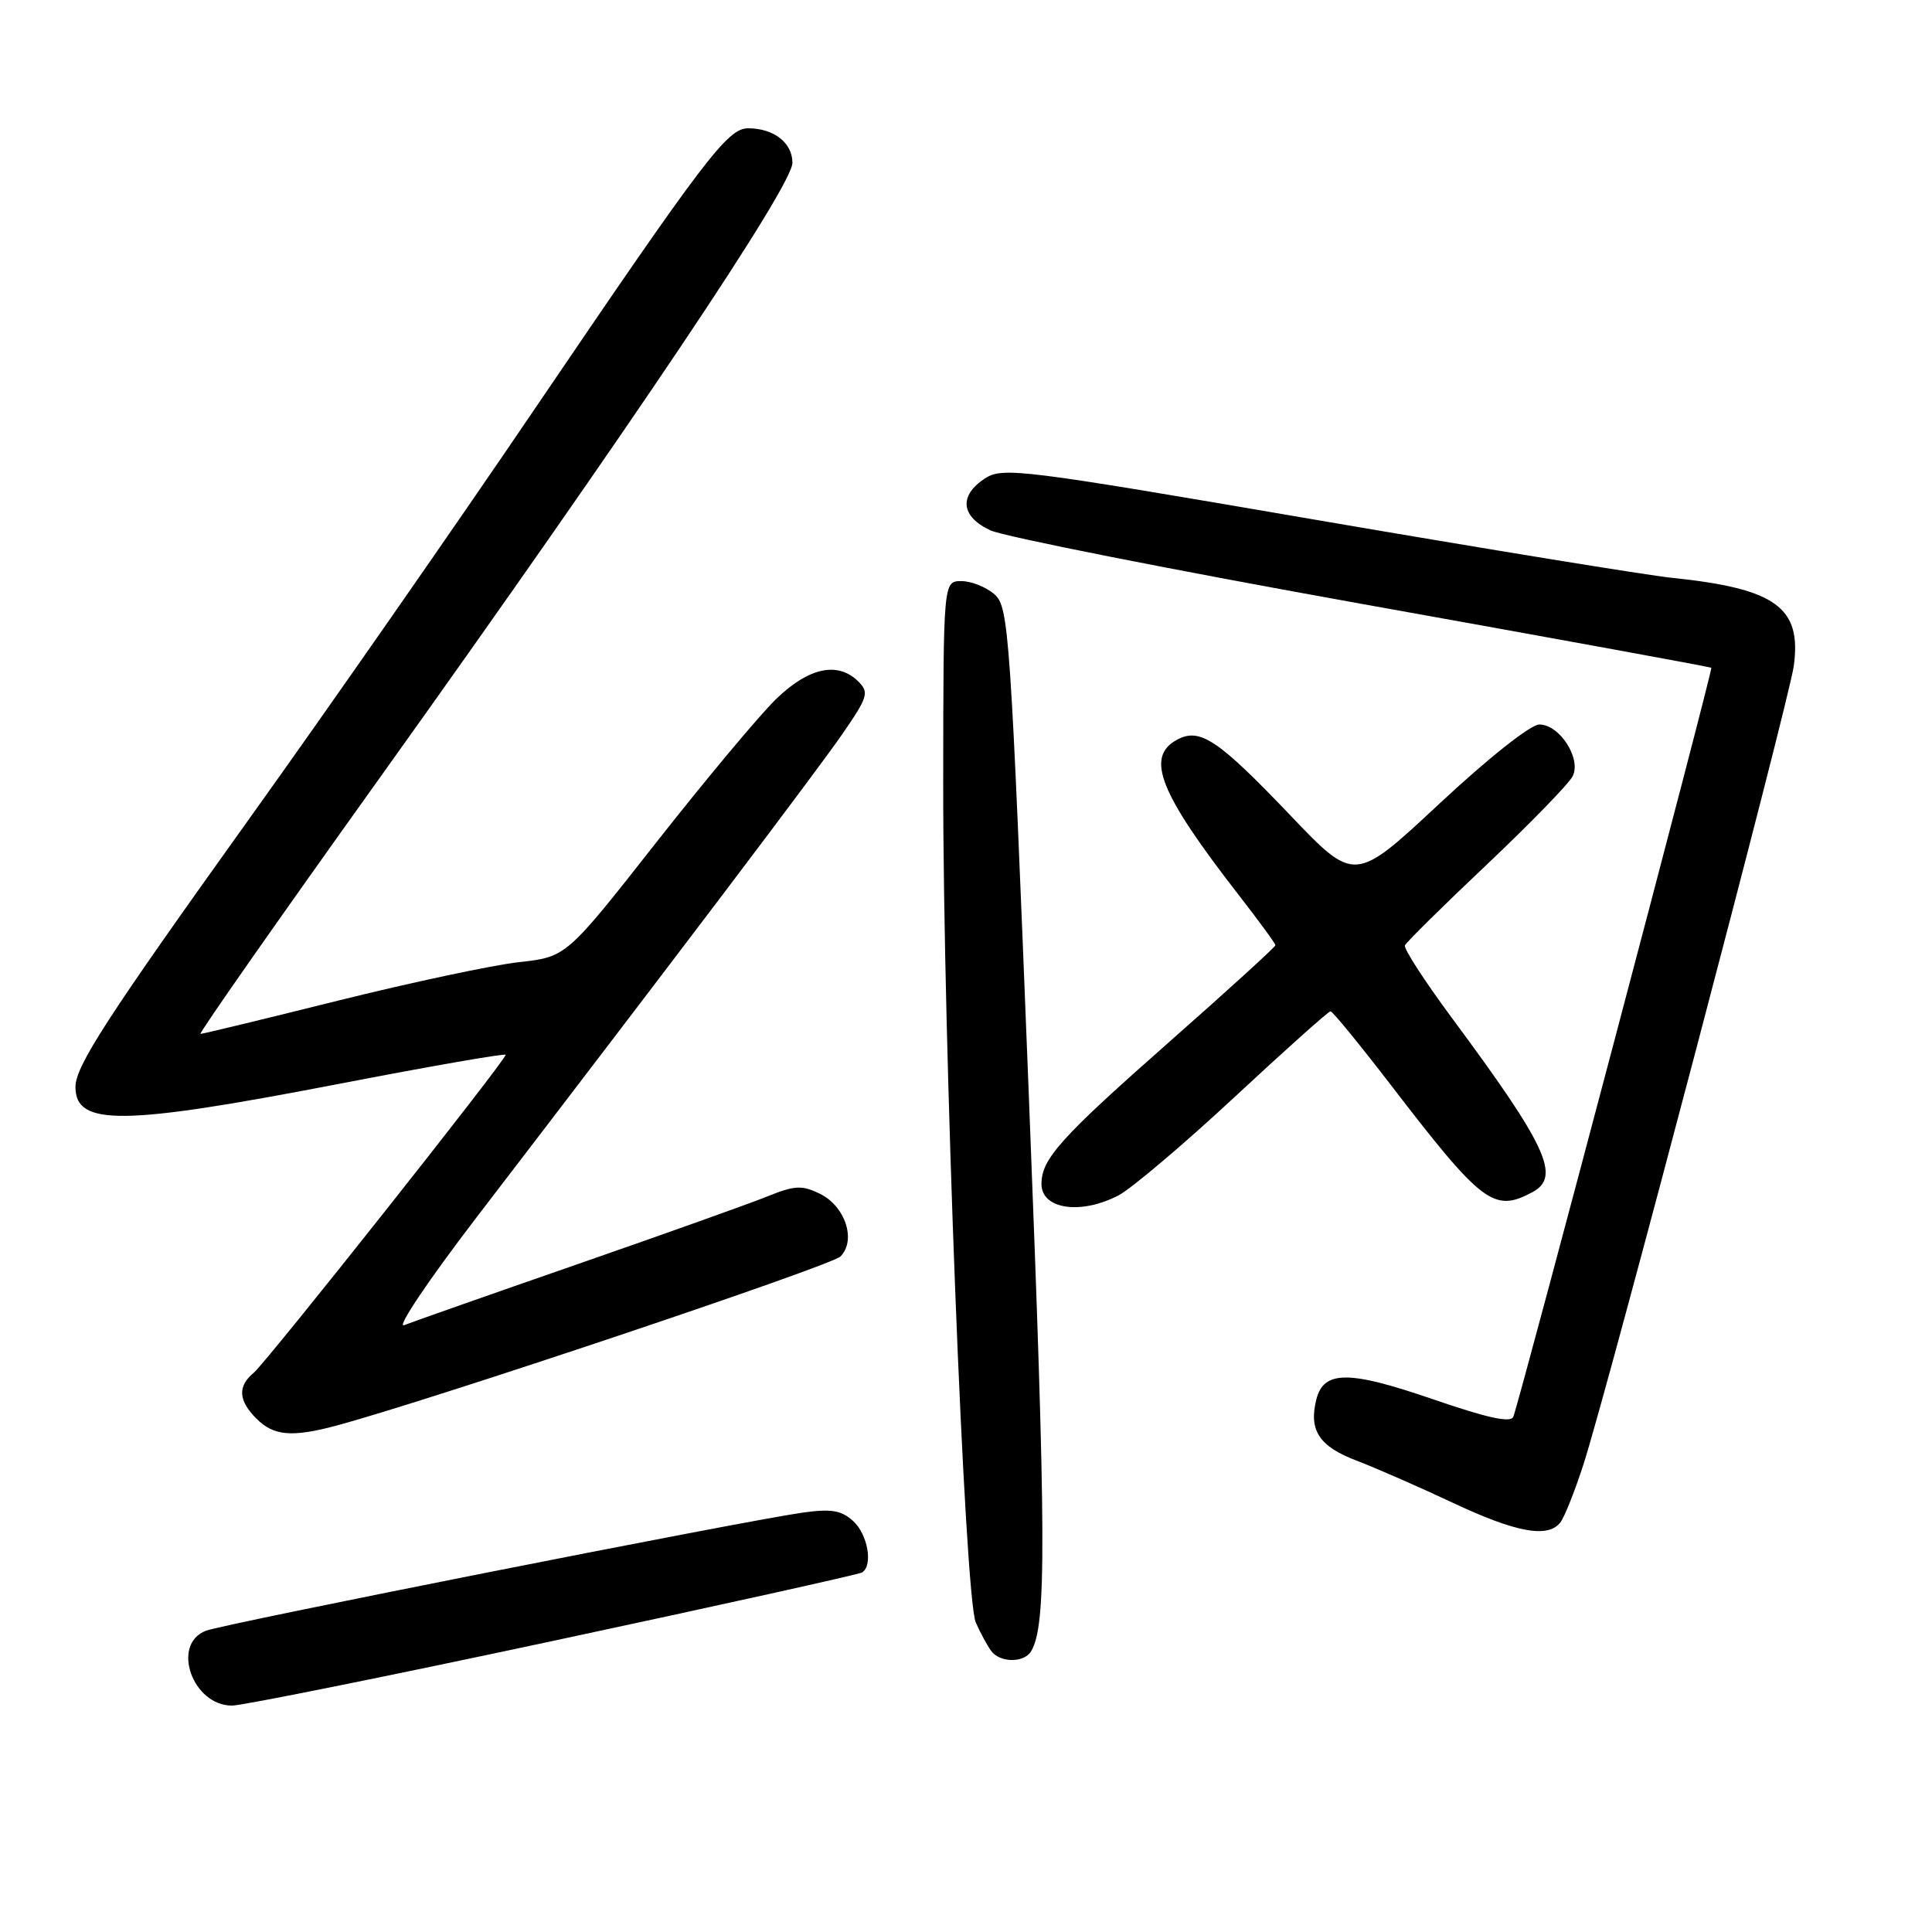 <?xml version="1.0" encoding="UTF-8" standalone="no"?>
<!DOCTYPE svg PUBLIC "-//W3C//DTD SVG 1.1//EN" "http://www.w3.org/Graphics/SVG/1.1/DTD/svg11.dtd" >
<svg xmlns="http://www.w3.org/2000/svg" xmlns:xlink="http://www.w3.org/1999/xlink" version="1.1" viewBox="0 0 256 256">
 <g >
 <path fill="currentColor"
d=" M 73.32 217.42 C 95.40 212.70 113.80 208.62 114.23 208.36 C 115.71 207.44 114.99 203.30 113.04 201.54 C 111.47 200.11 110.13 199.90 106.29 200.44 C 98.24 201.59 29.74 215.15 27.29 216.08 C 22.64 217.85 25.48 226.00 30.75 226.00 C 32.09 226.00 51.25 222.14 73.32 217.42 Z  M 136.61 218.83 C 138.69 215.45 138.65 204.12 136.32 145.00 C 133.89 83.49 133.68 80.42 131.77 78.75 C 130.68 77.79 128.70 77.00 127.39 77.00 C 125.00 77.00 125.00 77.00 124.98 103.75 C 124.95 138.06 127.81 211.67 129.30 215.00 C 129.91 216.38 130.83 218.06 131.33 218.75 C 132.48 220.33 135.65 220.37 136.61 218.83 Z  M 206.74 201.75 C 207.29 201.06 208.68 197.57 209.83 194.00 C 213.07 183.94 237.01 93.03 237.68 88.28 C 238.76 80.48 235.32 77.99 221.50 76.56 C 218.20 76.22 196.93 72.75 174.24 68.86 C 135.15 62.15 132.86 61.86 130.49 63.41 C 127.02 65.69 127.32 68.46 131.25 70.28 C 133.04 71.10 155.20 75.49 180.50 80.03 C 205.80 84.56 226.62 88.37 226.76 88.48 C 227.00 88.67 201.59 184.78 200.53 187.71 C 200.22 188.58 197.15 187.91 189.85 185.40 C 178.70 181.56 175.40 181.57 174.42 185.44 C 173.40 189.53 174.79 191.65 179.75 193.54 C 182.33 194.53 188.05 197.03 192.47 199.11 C 200.88 203.07 205.09 203.84 206.74 201.75 Z  M 44.50 188.92 C 56.60 185.69 110.12 167.74 111.36 166.49 C 113.50 164.36 112.00 159.80 108.62 158.17 C 106.27 157.02 105.28 157.07 101.69 158.53 C 99.38 159.46 88.05 163.51 76.50 167.52 C 64.95 171.53 54.62 175.17 53.55 175.59 C 52.48 176.02 56.73 169.69 63.05 161.43 C 88.98 127.61 108.22 102.19 111.66 97.20 C 114.99 92.37 115.18 91.75 113.75 90.32 C 111.04 87.61 107.18 88.42 102.84 92.62 C 100.64 94.76 93.49 103.32 86.94 111.65 C 75.04 126.80 75.04 126.80 68.77 127.49 C 65.32 127.87 54.53 130.17 44.79 132.59 C 35.05 135.02 26.85 137.00 26.56 137.00 C 26.28 137.00 36.91 121.81 50.19 103.25 C 83.58 56.55 105.00 24.64 105.00 21.57 C 105.00 18.92 102.53 17.00 99.13 17.00 C 96.41 17.00 93.42 20.93 70.98 54.00 C 60.35 69.68 43.29 94.17 33.07 108.43 C 14.15 134.86 10.00 141.26 10.00 144.03 C 10.00 149.23 16.19 149.16 44.75 143.65 C 56.99 141.28 67.00 139.54 67.00 139.77 C 67.00 140.51 35.33 180.48 33.63 181.89 C 31.46 183.69 31.57 185.57 34.00 188.00 C 36.26 190.26 38.70 190.47 44.50 188.92 Z  M 148.18 158.41 C 149.88 157.53 156.79 151.68 163.54 145.41 C 170.29 139.13 176.03 134.00 176.30 134.00 C 176.57 134.00 180.16 138.39 184.28 143.75 C 196.42 159.55 197.94 160.71 203.07 157.96 C 206.86 155.93 204.96 151.84 192.30 134.77 C 188.74 129.96 185.98 125.69 186.16 125.27 C 186.35 124.84 191.22 120.03 197.00 114.57 C 202.78 109.10 207.90 103.83 208.39 102.85 C 209.56 100.50 206.65 96.00 203.97 96.00 C 202.82 96.00 197.20 100.45 190.74 106.48 C 179.50 116.97 179.50 116.97 171.00 108.06 C 161.42 98.02 159.00 96.39 156.00 98.00 C 151.71 100.30 153.58 105.01 164.25 118.74 C 166.86 122.10 169.00 125.03 169.00 125.25 C 169.00 125.47 162.70 131.21 155.00 138.00 C 140.52 150.76 138.00 153.57 138.00 156.88 C 138.00 160.23 143.17 161.00 148.18 158.41 Z "/>
</g>
</svg>